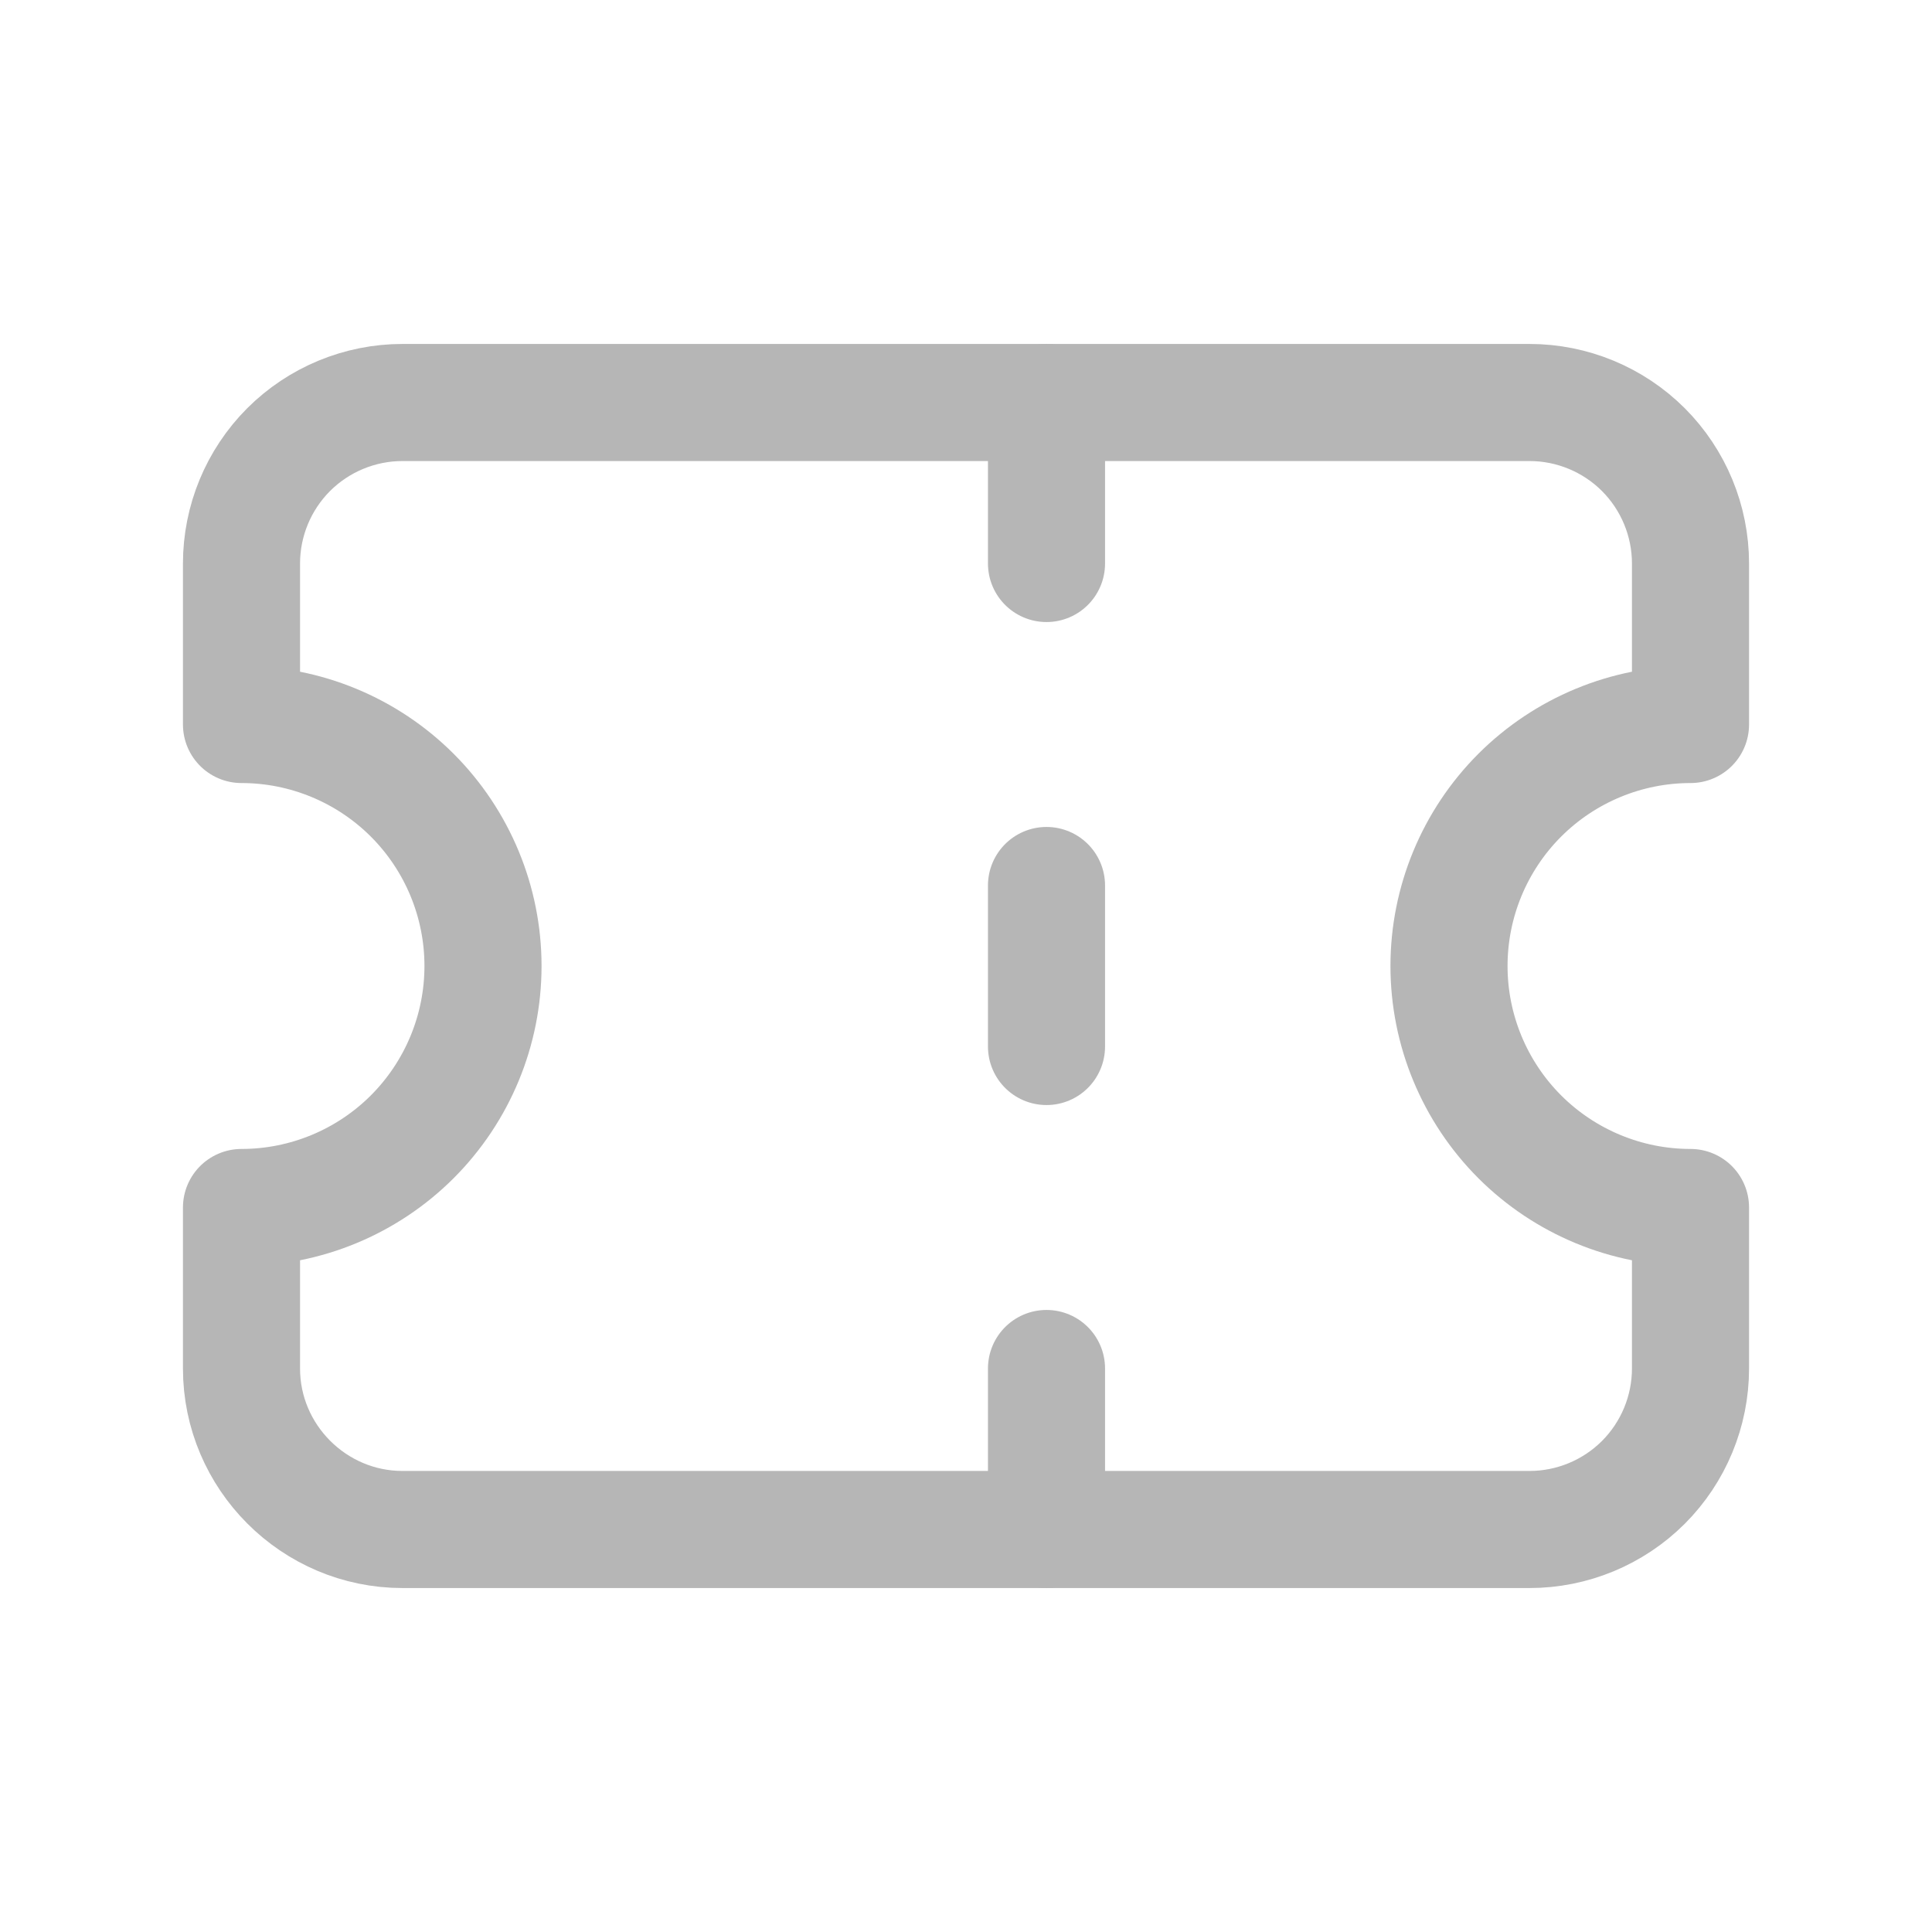 <svg width="33" height="33" viewBox="0 0 33 33" fill="none" xmlns="http://www.w3.org/2000/svg">
<path d="M4.125 9.625V12.375C5.219 12.375 6.268 12.81 7.042 13.583C7.815 14.357 8.25 15.406 8.25 16.5C8.25 17.594 7.815 18.643 7.042 19.417C6.268 20.19 5.219 20.625 4.125 20.625V23.375C4.125 24.887 5.362 26.125 6.875 26.125H26.125C26.854 26.125 27.554 25.835 28.07 25.32C28.585 24.804 28.875 24.104 28.875 23.375V20.625C27.781 20.625 26.732 20.19 25.958 19.417C25.185 18.643 24.75 17.594 24.75 16.5C24.75 15.406 25.185 14.357 25.958 13.583C26.732 12.81 27.781 12.375 28.875 12.375V9.625C28.875 8.896 28.585 8.196 28.07 7.68C27.554 7.165 26.854 6.875 26.125 6.875H6.875C6.146 6.875 5.446 7.165 4.93 7.68C4.415 8.196 4.125 8.896 4.125 9.625Z" stroke="#B6B6B6" stroke-width="2" stroke-linecap="round" stroke-linejoin="round"/>
<path d="M17.875 6.875V9.625" stroke="#B6B6B6" stroke-width="2" stroke-linecap="round" stroke-linejoin="round"/>
<path d="M17.875 23.375V26.125" stroke="#B6B6B6" stroke-width="2" stroke-linecap="round" stroke-linejoin="round"/>
<path d="M17.875 15.125V17.875" stroke="#B6B6B6" stroke-width="2" stroke-linecap="round" stroke-linejoin="round"/>
</svg>
